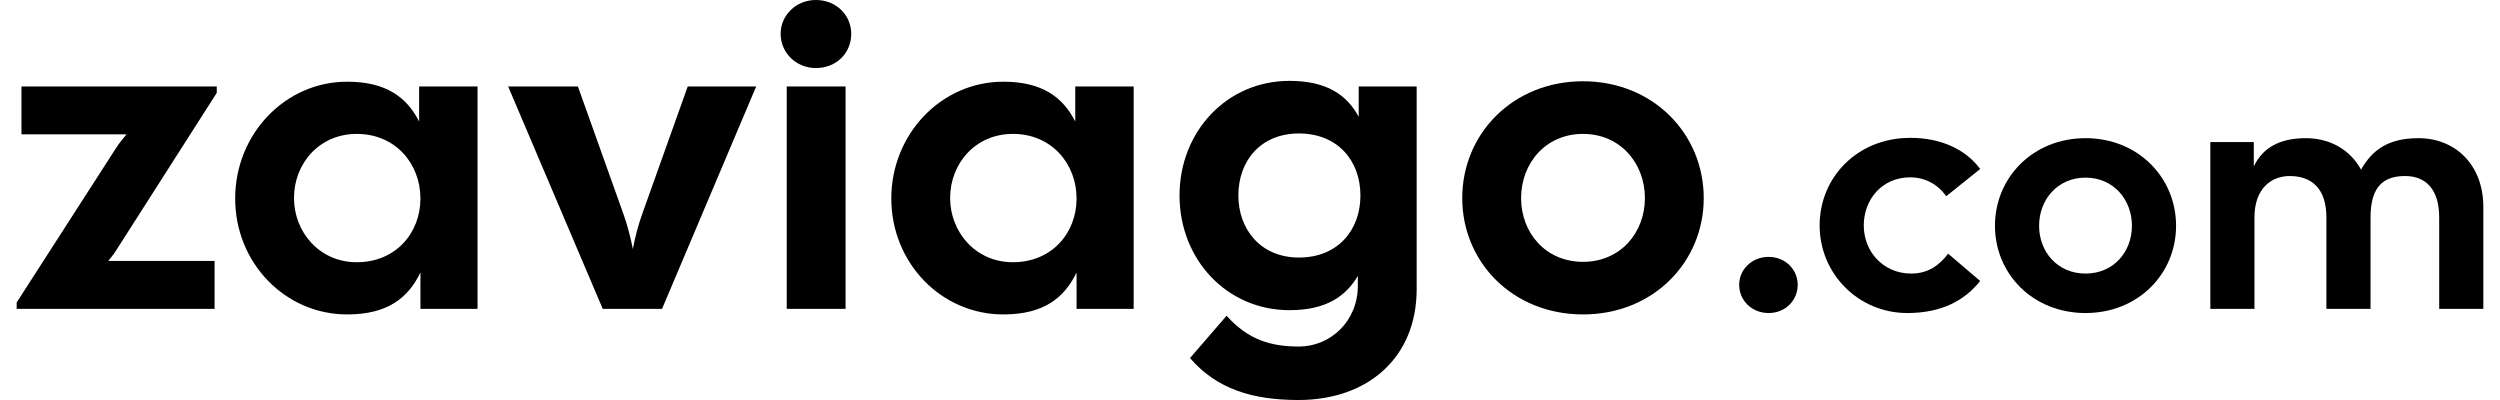<svg width="75" height="12" viewBox="0 0 75 12" fill="none" xmlns="http://www.w3.org/2000/svg">
<path d="M0.5 9.266V9.074L3.482 4.441C3.573 4.299 3.678 4.171 3.796 4.03H0.644V2.593H6.503V2.785L3.495 7.495C3.429 7.611 3.338 7.713 3.246 7.829H6.437V9.266H0.5Z" fill="black"/>
<path d="M10.416 9.433C8.546 9.433 7.055 7.88 7.055 5.955C7.055 4.03 8.546 2.451 10.416 2.451C11.593 2.451 12.207 2.926 12.574 3.645V2.593H14.326V9.266H12.613V8.175C12.247 8.933 11.632 9.433 10.416 9.433ZM8.82 5.942C8.82 6.956 9.579 7.867 10.703 7.867C11.867 7.867 12.613 6.995 12.613 5.955C12.613 4.916 11.867 4.017 10.703 4.017C9.579 4.017 8.82 4.903 8.82 5.942Z" fill="black"/>
<path d="M18.082 9.266L15.244 2.593H17.337L18.697 6.404C18.814 6.725 18.919 7.123 18.985 7.47C19.05 7.123 19.155 6.725 19.272 6.404L20.632 2.593H22.686L19.861 9.266H18.082Z" fill="black"/>
<path d="M23.602 9.266V2.593H25.367V9.266H23.602ZM23.419 1.014C23.419 0.462 23.877 0 24.478 0C25.093 0 25.537 0.462 25.537 1.014C25.537 1.591 25.093 2.041 24.478 2.041C23.877 2.041 23.419 1.579 23.419 1.014Z" fill="black"/>
<path d="M30.1 9.433C28.23 9.433 26.739 7.88 26.739 5.955C26.739 4.03 28.23 2.451 30.1 2.451C31.277 2.451 31.891 2.926 32.258 3.645V2.593H34.01V9.266H32.297V8.175C31.93 8.933 31.316 9.433 30.1 9.433ZM28.504 5.942C28.504 6.956 29.263 7.867 30.387 7.867C31.551 7.867 32.297 6.995 32.297 5.955C32.297 4.916 31.551 4.017 30.387 4.017C29.263 4.017 28.504 4.903 28.504 5.942Z" fill="black"/>
<path d="M38.956 12C37.583 12 36.511 11.679 35.7 10.742L36.798 9.472C37.439 10.19 38.119 10.396 38.969 10.396C39.911 10.396 40.735 9.639 40.735 8.573V8.278C40.369 8.894 39.78 9.305 38.682 9.305C36.811 9.305 35.386 7.79 35.386 5.865C35.386 3.94 36.811 2.426 38.682 2.426C39.806 2.426 40.408 2.849 40.761 3.504V2.593H42.5V8.676C42.5 10.729 41.036 12 38.956 12ZM37.151 5.865C37.151 6.879 37.818 7.726 38.969 7.726C40.133 7.726 40.813 6.905 40.813 5.865C40.813 4.826 40.133 4.004 38.969 4.004C37.818 4.004 37.151 4.826 37.151 5.865Z" fill="black"/>
<path d="M47.49 9.433C45.384 9.433 43.867 7.867 43.867 5.942C43.867 4.017 45.384 2.438 47.49 2.438C49.595 2.438 51.112 4.017 51.112 5.942C51.112 7.867 49.595 9.433 47.49 9.433ZM45.633 5.942C45.633 6.982 46.365 7.855 47.49 7.855C48.614 7.855 49.347 6.982 49.347 5.942C49.347 4.903 48.614 4.017 47.49 4.017C46.365 4.017 45.633 4.903 45.633 5.942Z" fill="black"/>
<path d="M53.058 9.391C52.548 9.391 52.175 9.006 52.175 8.544C52.175 8.092 52.548 7.707 53.058 7.707C53.568 7.707 53.931 8.092 53.931 8.544C53.931 9.006 53.568 9.391 53.058 9.391Z" fill="black"/>
<path d="M57.218 9.391C55.756 9.391 54.589 8.217 54.589 6.764C54.589 5.31 55.727 4.145 57.286 4.136C58.218 4.126 58.974 4.482 59.405 5.07L58.385 5.888C58.15 5.541 57.757 5.32 57.306 5.32C56.462 5.32 55.913 5.984 55.913 6.764C55.913 7.543 56.492 8.207 57.336 8.207C57.846 8.207 58.179 7.957 58.444 7.611L59.405 8.429C58.925 9.035 58.218 9.391 57.218 9.391Z" fill="black"/>
<path d="M62.566 9.391C60.986 9.391 59.849 8.217 59.849 6.773C59.849 5.329 60.986 4.145 62.566 4.145C64.145 4.145 65.282 5.329 65.282 6.773C65.282 8.217 64.145 9.391 62.566 9.391ZM61.173 6.773C61.173 7.553 61.722 8.207 62.566 8.207C63.409 8.207 63.958 7.553 63.958 6.773C63.958 5.994 63.409 5.329 62.566 5.329C61.722 5.329 61.173 5.994 61.173 6.773Z" fill="black"/>
<path d="M66.31 9.266V4.261H67.614V4.993C67.879 4.434 68.389 4.145 69.174 4.145C69.89 4.145 70.498 4.482 70.832 5.089C71.175 4.482 71.665 4.145 72.558 4.145C73.656 4.145 74.5 4.944 74.5 6.205V9.266H73.176V6.523C73.176 5.657 72.754 5.281 72.156 5.281C71.538 5.281 71.116 5.56 71.116 6.523V9.266H69.792V6.523C69.792 5.657 69.35 5.281 68.693 5.281C68.134 5.281 67.634 5.657 67.634 6.523V9.266H66.31Z" fill="black"/>
</svg>
